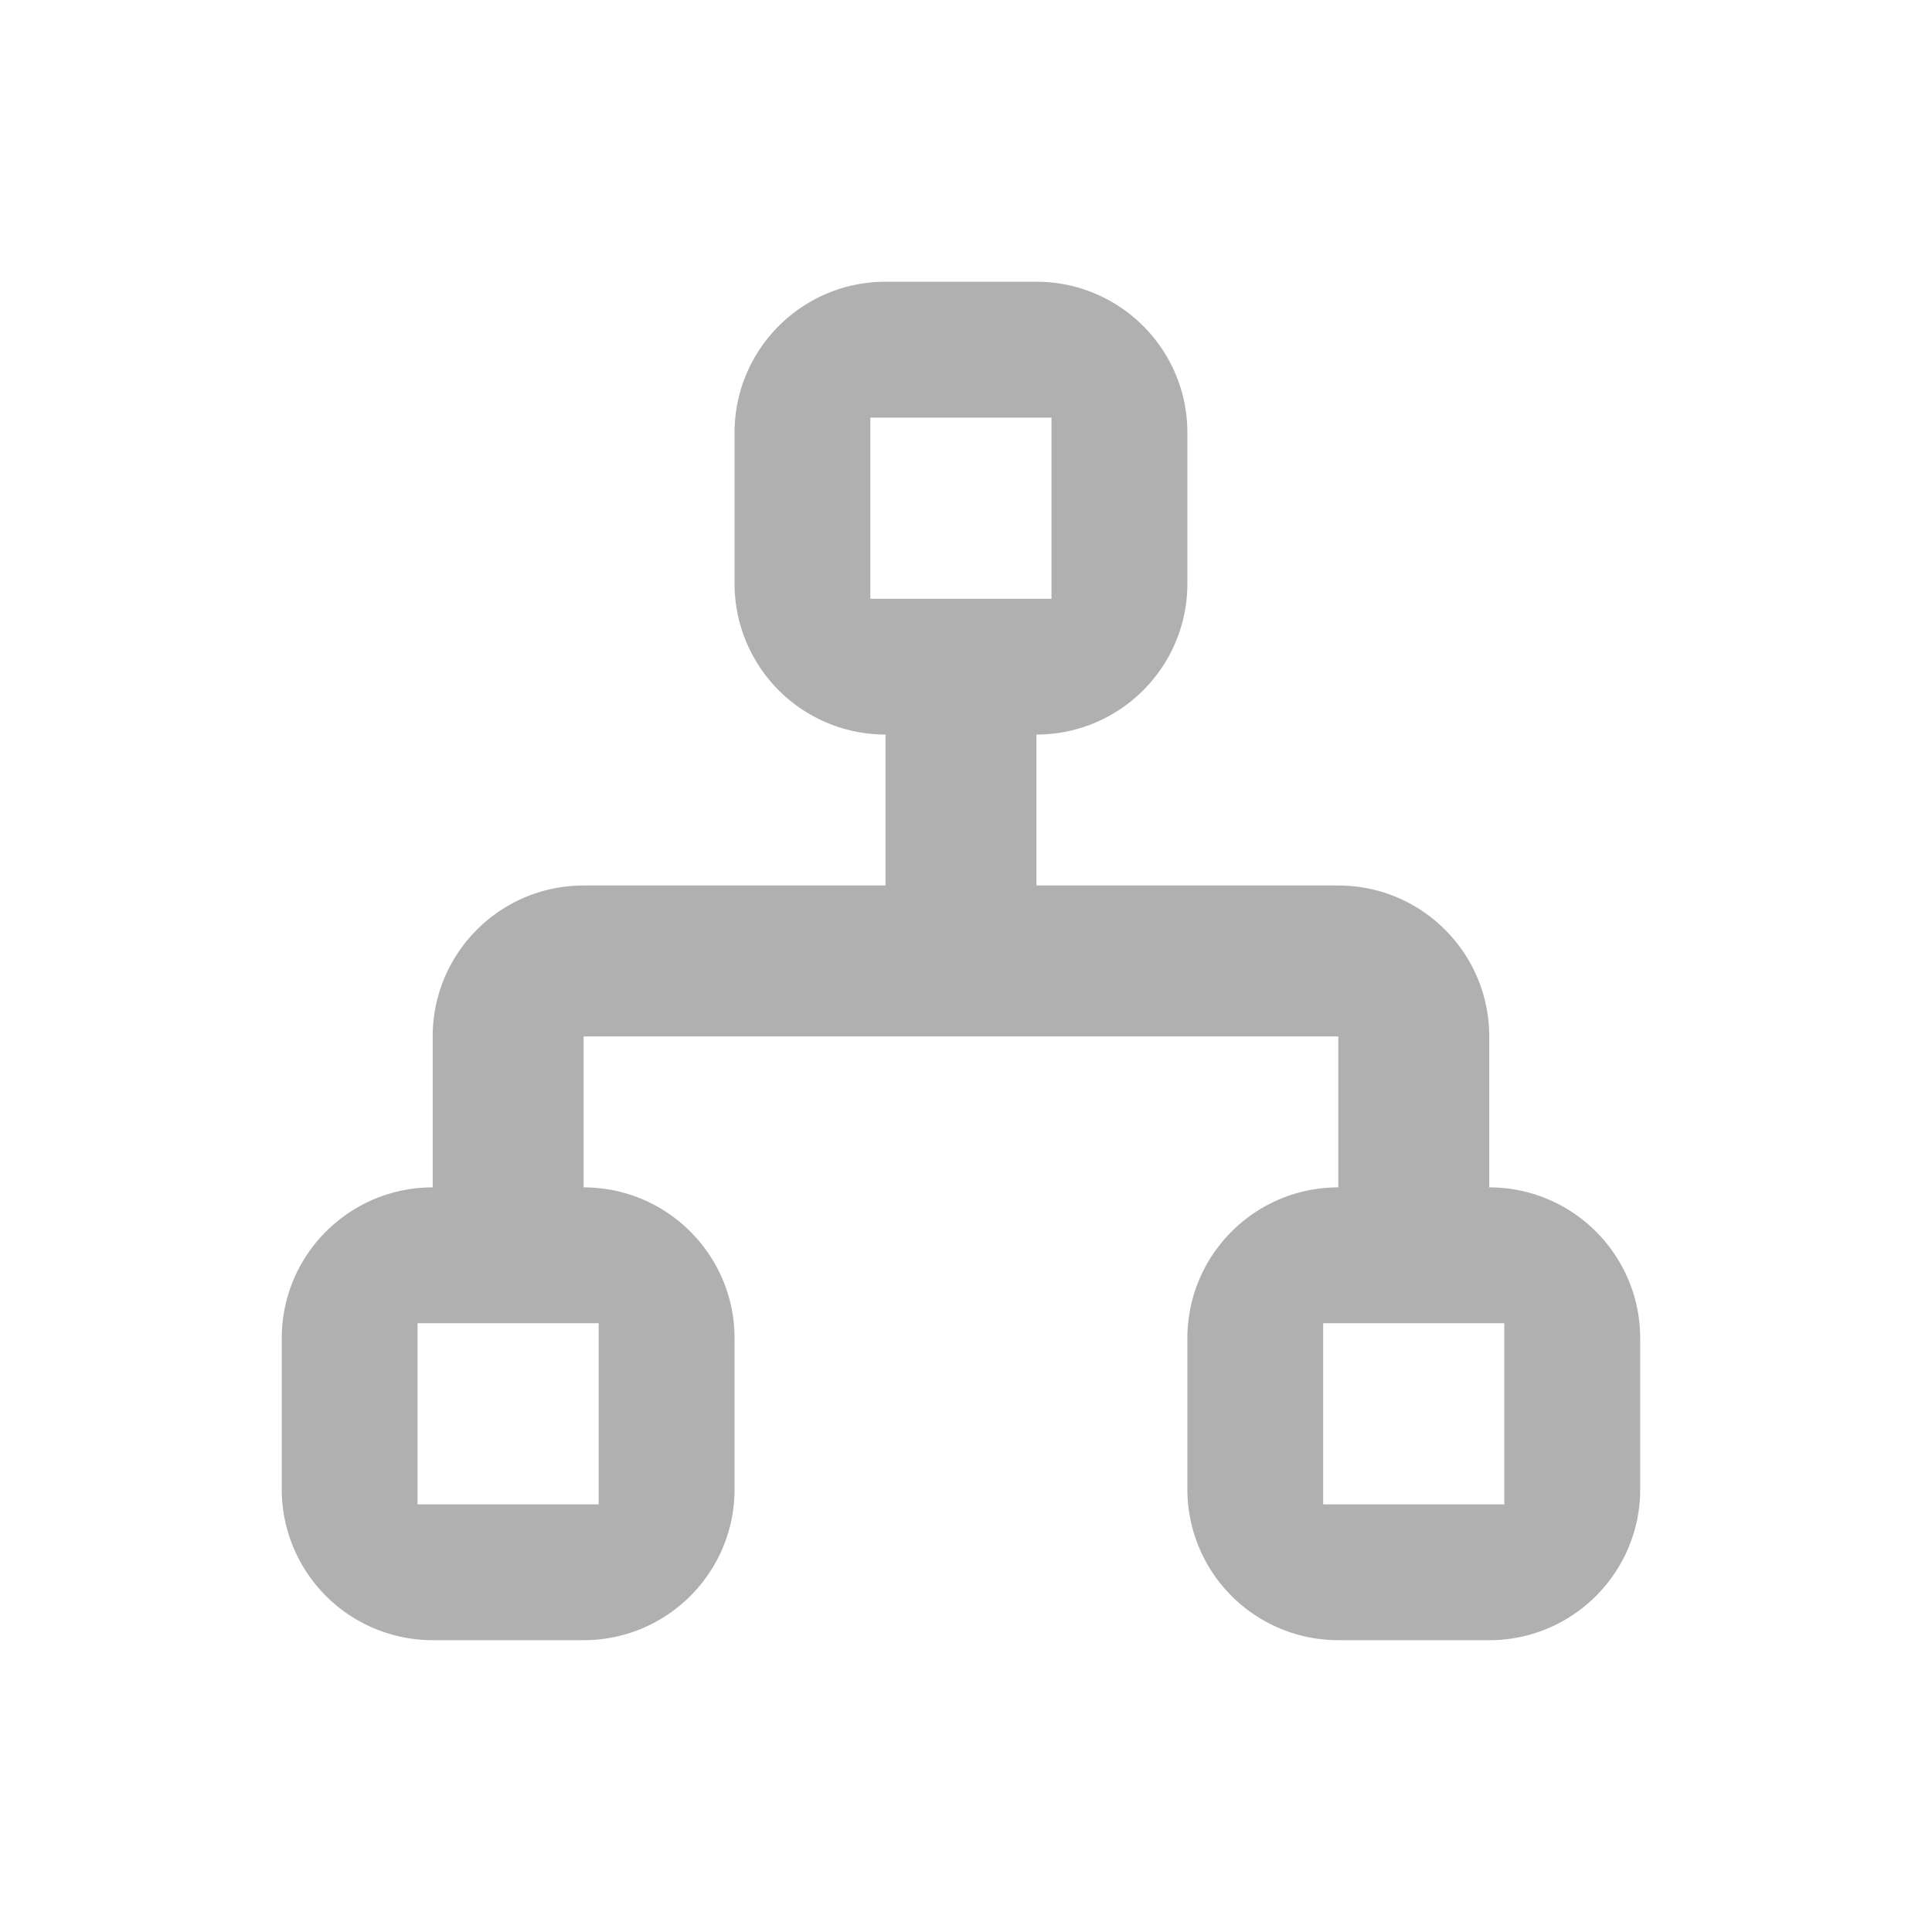 <svg xmlns="http://www.w3.org/2000/svg" width="24" height="24" viewBox="0 0 24 24">
    <path fill="#B0B0B0" fill-rule="nonzero" d="M18.5 14.75c1.036 0 1.875.84 1.875 1.875V18.5c0 1.036-.84 1.875-1.875 1.875h-1.875A1.875 1.875 0 0 1 14.75 18.5v-1.875c0-1.036.84-1.875 1.875-1.875v-1.875H7.25v1.875c1.036 0 1.875.84 1.875 1.875V18.5c0 1.036-.84 1.875-1.875 1.875H5.375A1.875 1.875 0 0 1 3.5 18.5v-1.875c0-1.036.84-1.875 1.875-1.875v-1.875c0-1.036.84-1.875 1.875-1.875H11V9.125A1.875 1.875 0 0 1 9.125 7.25V5.375c0-1.036.84-1.875 1.875-1.875h1.875c1.036 0 1.875.84 1.875 1.875V7.25c0 1.036-.84 1.875-1.875 1.875V11h3.75c1.036 0 1.875.84 1.875 1.875v1.875zM5.187 16.438v2.25h2.25v-2.25h-2.25zm11.25 0v2.25h2.25v-2.25h-2.25zm-5.625-11.25v2.25h2.25v-2.25h-2.25z"/>
</svg>
